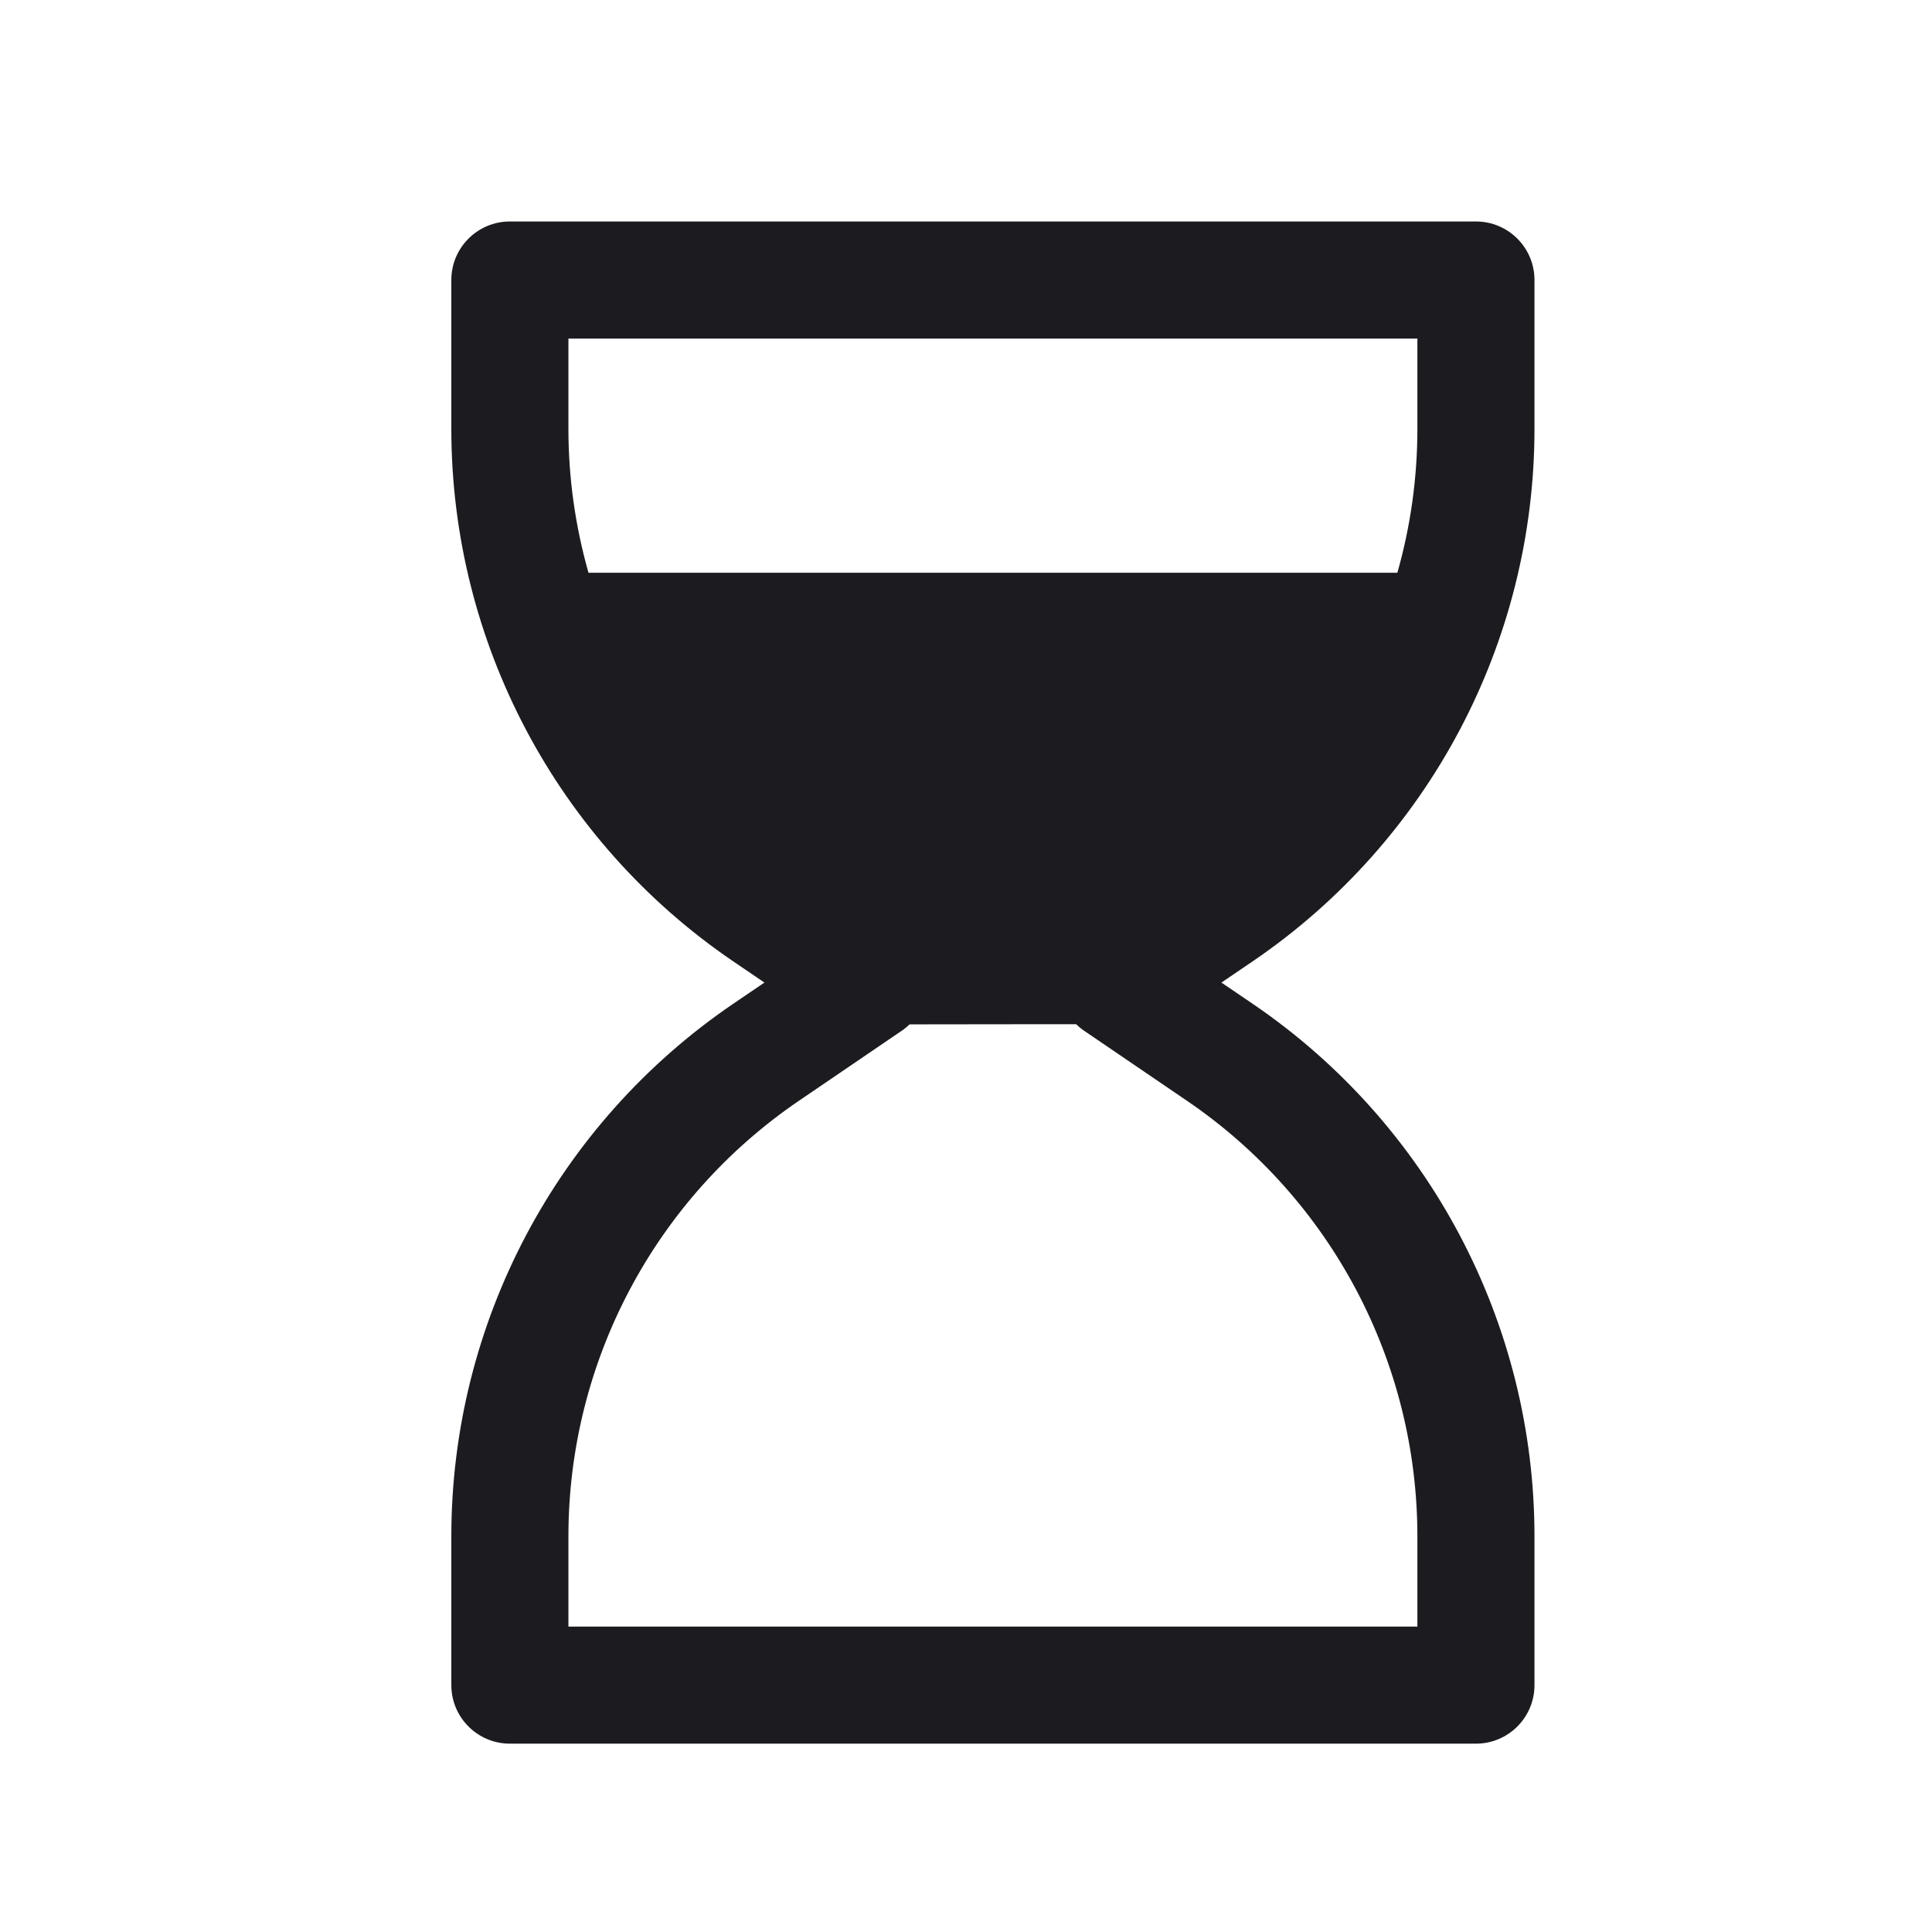 <svg width="33" height="33" viewBox="0 0 33 33" fill="none" xmlns="http://www.w3.org/2000/svg">
<path fill-rule="evenodd" clip-rule="evenodd" d="M7.709 4.783C7.709 4.231 8.157 3.783 8.709 3.783H25.21C25.763 3.783 26.21 4.231 26.21 4.783V7.324C26.21 10.964 24.409 14.369 21.4 16.418L20.863 16.783L21.4 17.148C24.409 19.197 26.21 22.602 26.21 26.242V28.783C26.21 29.335 25.763 29.783 25.21 29.783H8.709C8.157 29.783 7.709 29.335 7.709 28.783V26.242C7.709 22.602 9.511 19.197 12.52 17.148L13.057 16.783L12.52 16.418C9.511 14.369 7.709 10.964 7.709 7.324V4.783ZM15.376 17.624L13.646 18.802C11.183 20.478 9.709 23.263 9.709 26.242V27.783H24.21V26.242C24.21 23.263 22.737 20.478 20.274 18.802L18.544 17.624C18.486 17.587 18.432 17.544 18.382 17.494L17.101 17.495L17.099 17.495C16.405 17.496 15.908 17.497 15.536 17.497C15.486 17.545 15.433 17.588 15.376 17.624ZM24.21 7.324C24.21 8.166 24.093 8.992 23.868 9.783H10.052C9.827 8.992 9.709 8.166 9.709 7.324V5.783H24.21V7.324Z" fill="#1C1B1F"/>
</svg>
